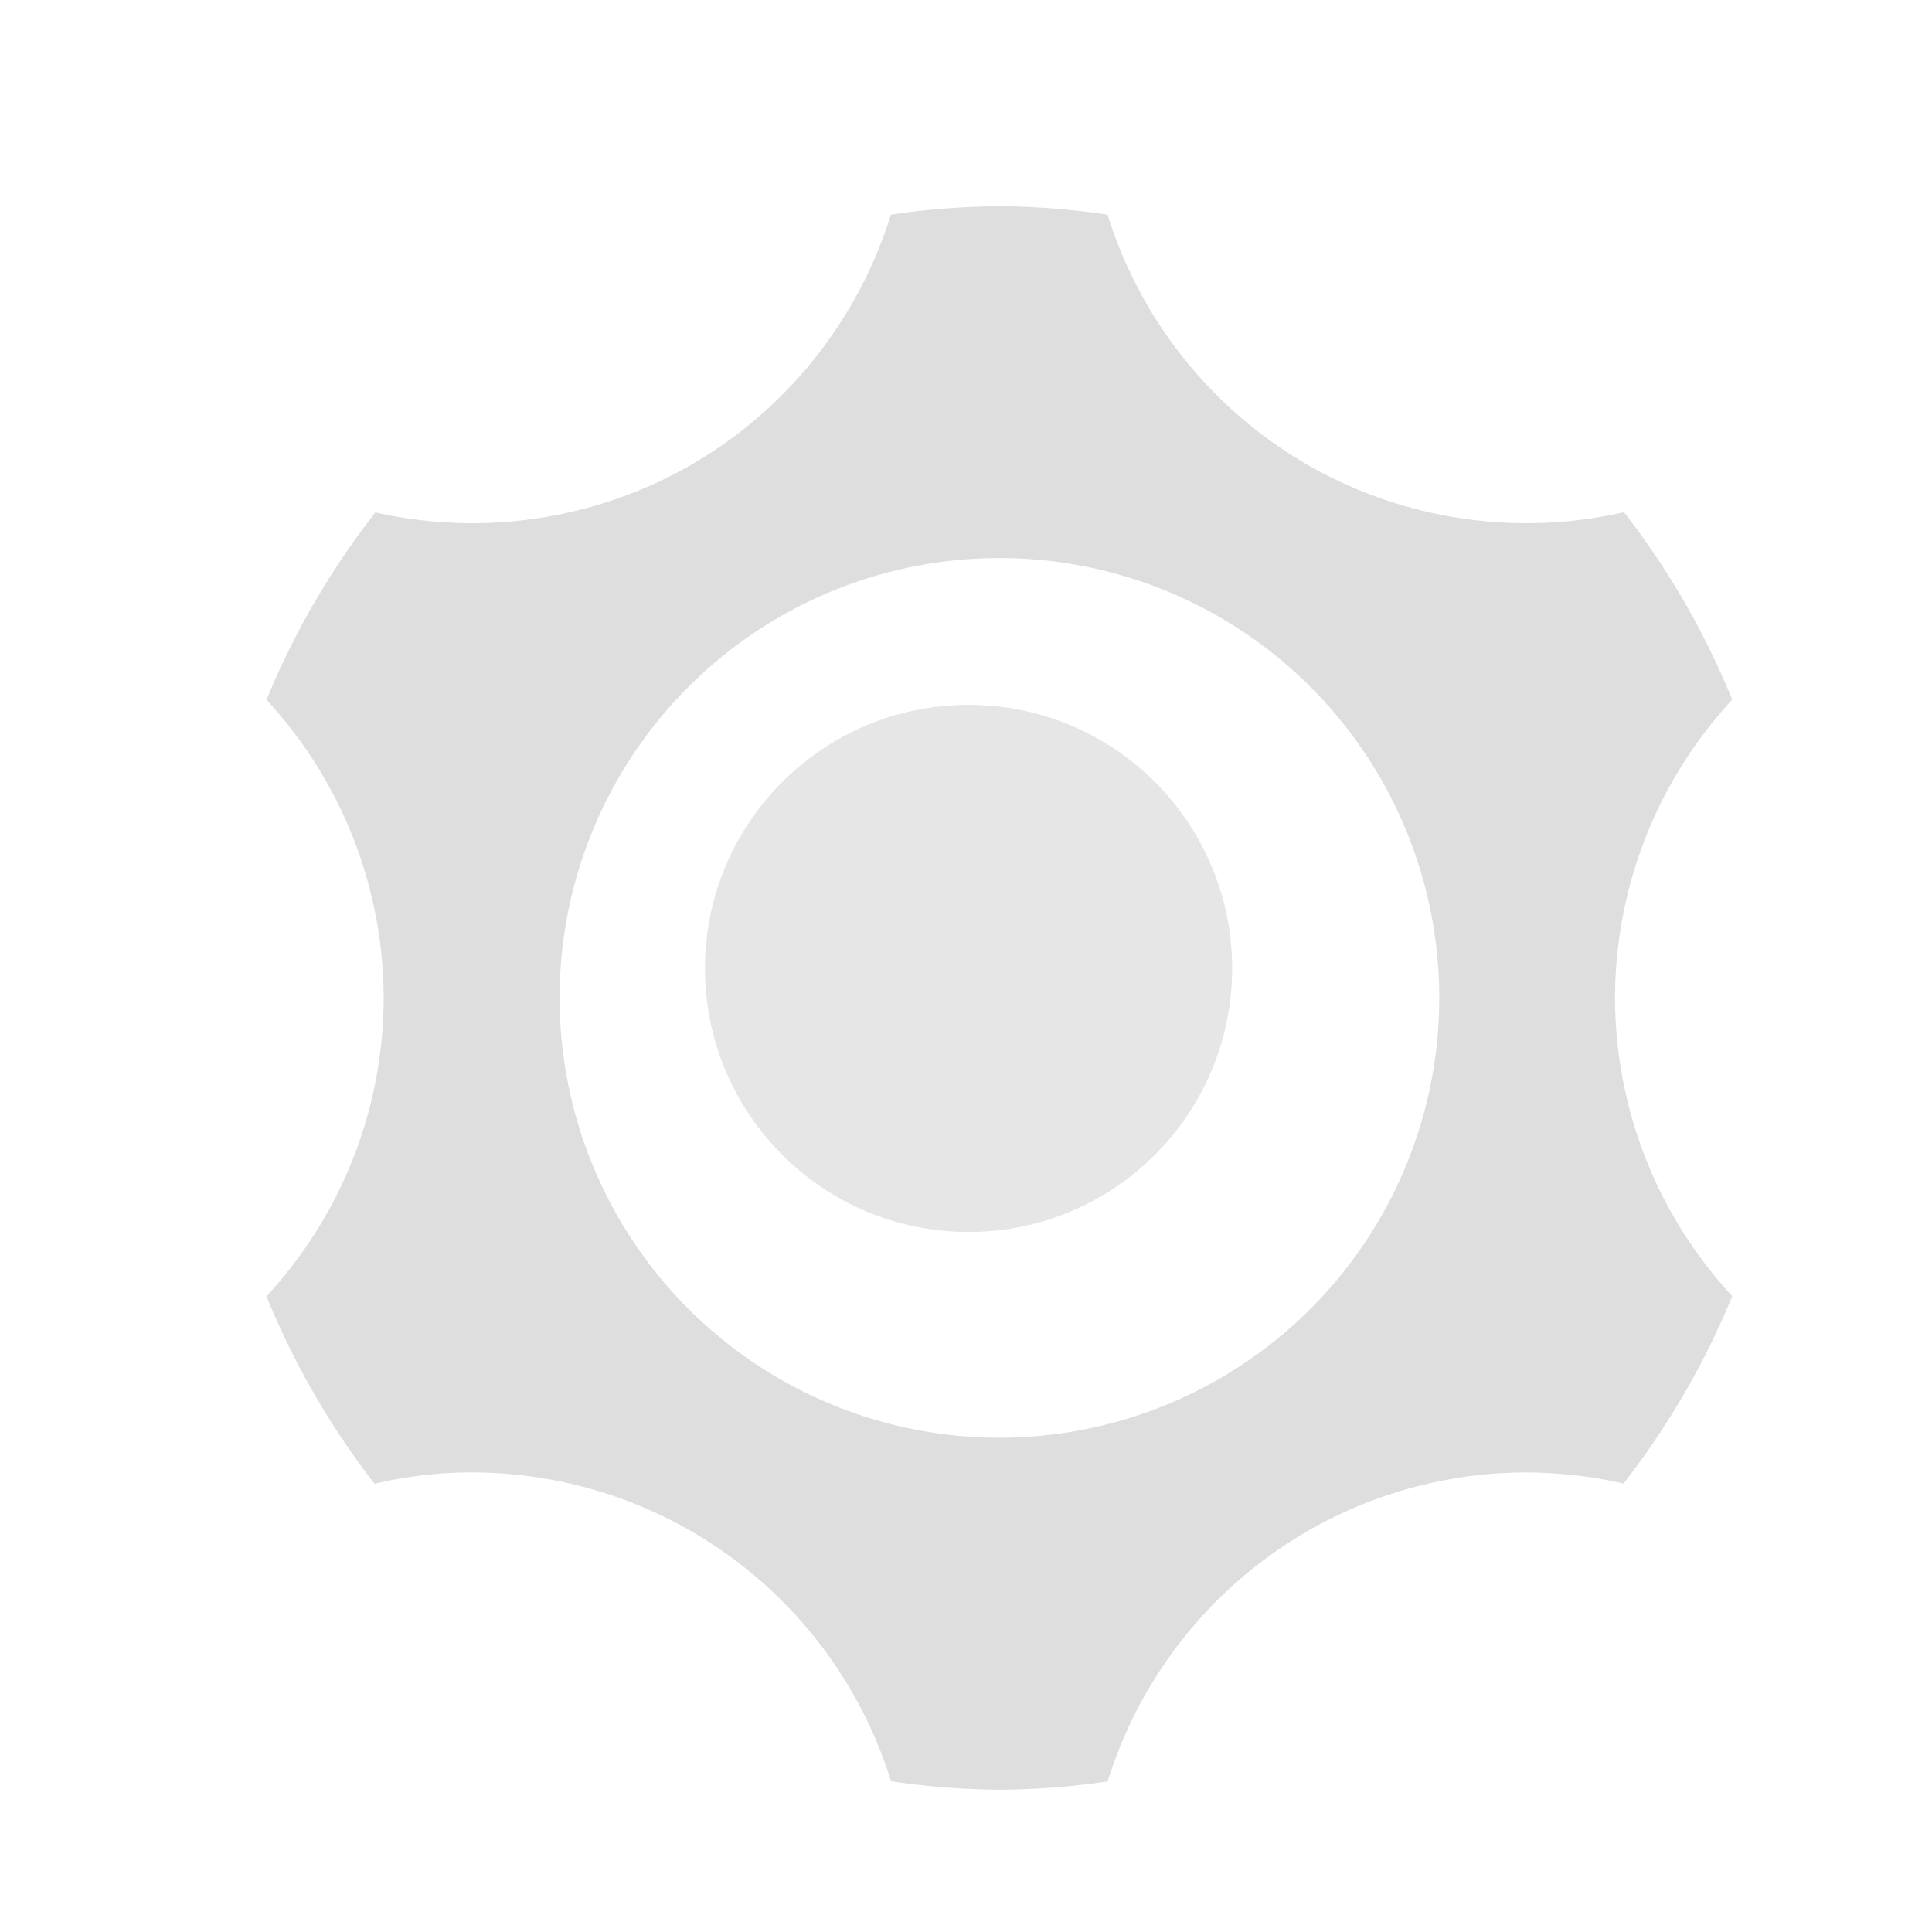 <svg id="svg" version="1.1" viewBox="0 0 22 22" xmlns="http://www.w3.org/2000/svg">
 <defs>
  <style id="current-color-scheme" type="text/css">.ColorScheme-Text { color:#dedede; } .ColorScheme-Highlight { color:#5294e2; } .ColorScheme-ButtonBackground { color:#dedede; }</style>
 </defs>
 <g id="configure" transform="matrix(3.78 0 0 3.78 -213 -202.52)">
  <rect x="56.356" y="53.583" width="5.821" height="5.821" opacity="0" stroke-width=".179"/>
  <path transform="scale(.265)" d="m224 204.52a9 9 0 0 0-1.234 0.096 5 5 0 0 1-2.266 2.842 5 5 0 0 1-3.594 0.543 9 9 0 0 0-1.238 2.131 5 5 0 0 1 1.332 3.389 5 5 0 0 1-1.332 3.391 9 9 0 0 0 1.228 2.131 5 5 0 0 1 0.867-0.123 5 5 0 0 1 2.736 0.664 5 5 0 0 1 2.269 2.842 9 9 0 0 0 1.23 0.096 9 9 0 0 0 1.232-0.094 5 5 0 0 1 2.268-2.844 5 5 0 0 1 2.383-0.668 5 5 0 0 1 1.213 0.125 9 9 0 0 0 1.236-2.131 5 5 0 0 1-1.332-3.389 5 5 0 0 1 1.332-3.391 9 9 0 0 0-1.23-2.131 5 5 0 0 1-3.602-0.541 5 5 0 0 1-2.269-2.842 9 9 0 0 0-1.23-0.096zm0 4a5 5 0 0 1 5 5 5 5 0 0 1-5 5 5 5 0 0 1-5-5 5 5 0 0 1 5-5z" fill="#dedede"/>
  <circle cx="59.267" cy="56.494" r=".794" fill="#e6e6e6"/>
 </g>
 <g id="16-16-configure" transform="matrix(3.78 0 0 3.78 -14.207 -20.883)">
  <rect x="4.494" y=".27" width="4.233" height="4.233" color="#bebebe" fill="none" stroke-width=".265"/>
  <g transform="translate(-.797 7.413)" fill="#e6e6e6">
   <path d="m5.808-6.41a2.117 2.117 0 0 0-0.397 0.689 0.794 0.794 45 0 1 0.41 0.694 0.794 0.794 45 0 1-0.411 0.695 2.117 2.117 0 0 0 0.165 0.363 2.117 2.117 0 0 0 0.232 0.324 0.794 0.794 45 0 1 0.807-0.008 0.794 0.794 45 0 1 0.396 0.703 2.117 2.117 0 0 0 0.795-0.001 0.794 0.794 45 0 1 0.396-0.702 0.794 0.794 45 0 1 0.806 0.008 2.117 2.117 0 0 0 0.397-0.689 0.794 0.794 45 0 1-0.41-0.694 0.794 0.794 45 0 1 0.365-0.668 0.794 0.794 45 0 1 0.046-0.027 2.117 2.117 0 0 0-0.165-0.364 2.117 2.117 0 0 0-0.233-0.325 0.794 0.794 45 0 1-0.807 0.009 0.794 0.794 45 0 1-0.396-0.703 2.117 2.117 0 0 0-0.795 0.001 0.794 0.794 45 0 1-0.396 0.702 0.794 0.794 45 0 1-0.806-0.008zm1.071 0.466a1.058 1.058 0 0 1 1.446 0.387 1.058 1.058 0 0 1-0.387 1.446 1.058 1.058 0 0 1-1.446-0.387 1.058 1.058 0 0 1 0.387-1.446z"/>
   <circle cx="7.408" cy="-5.027" r=".529"/>
  </g>
 </g>
</svg>
